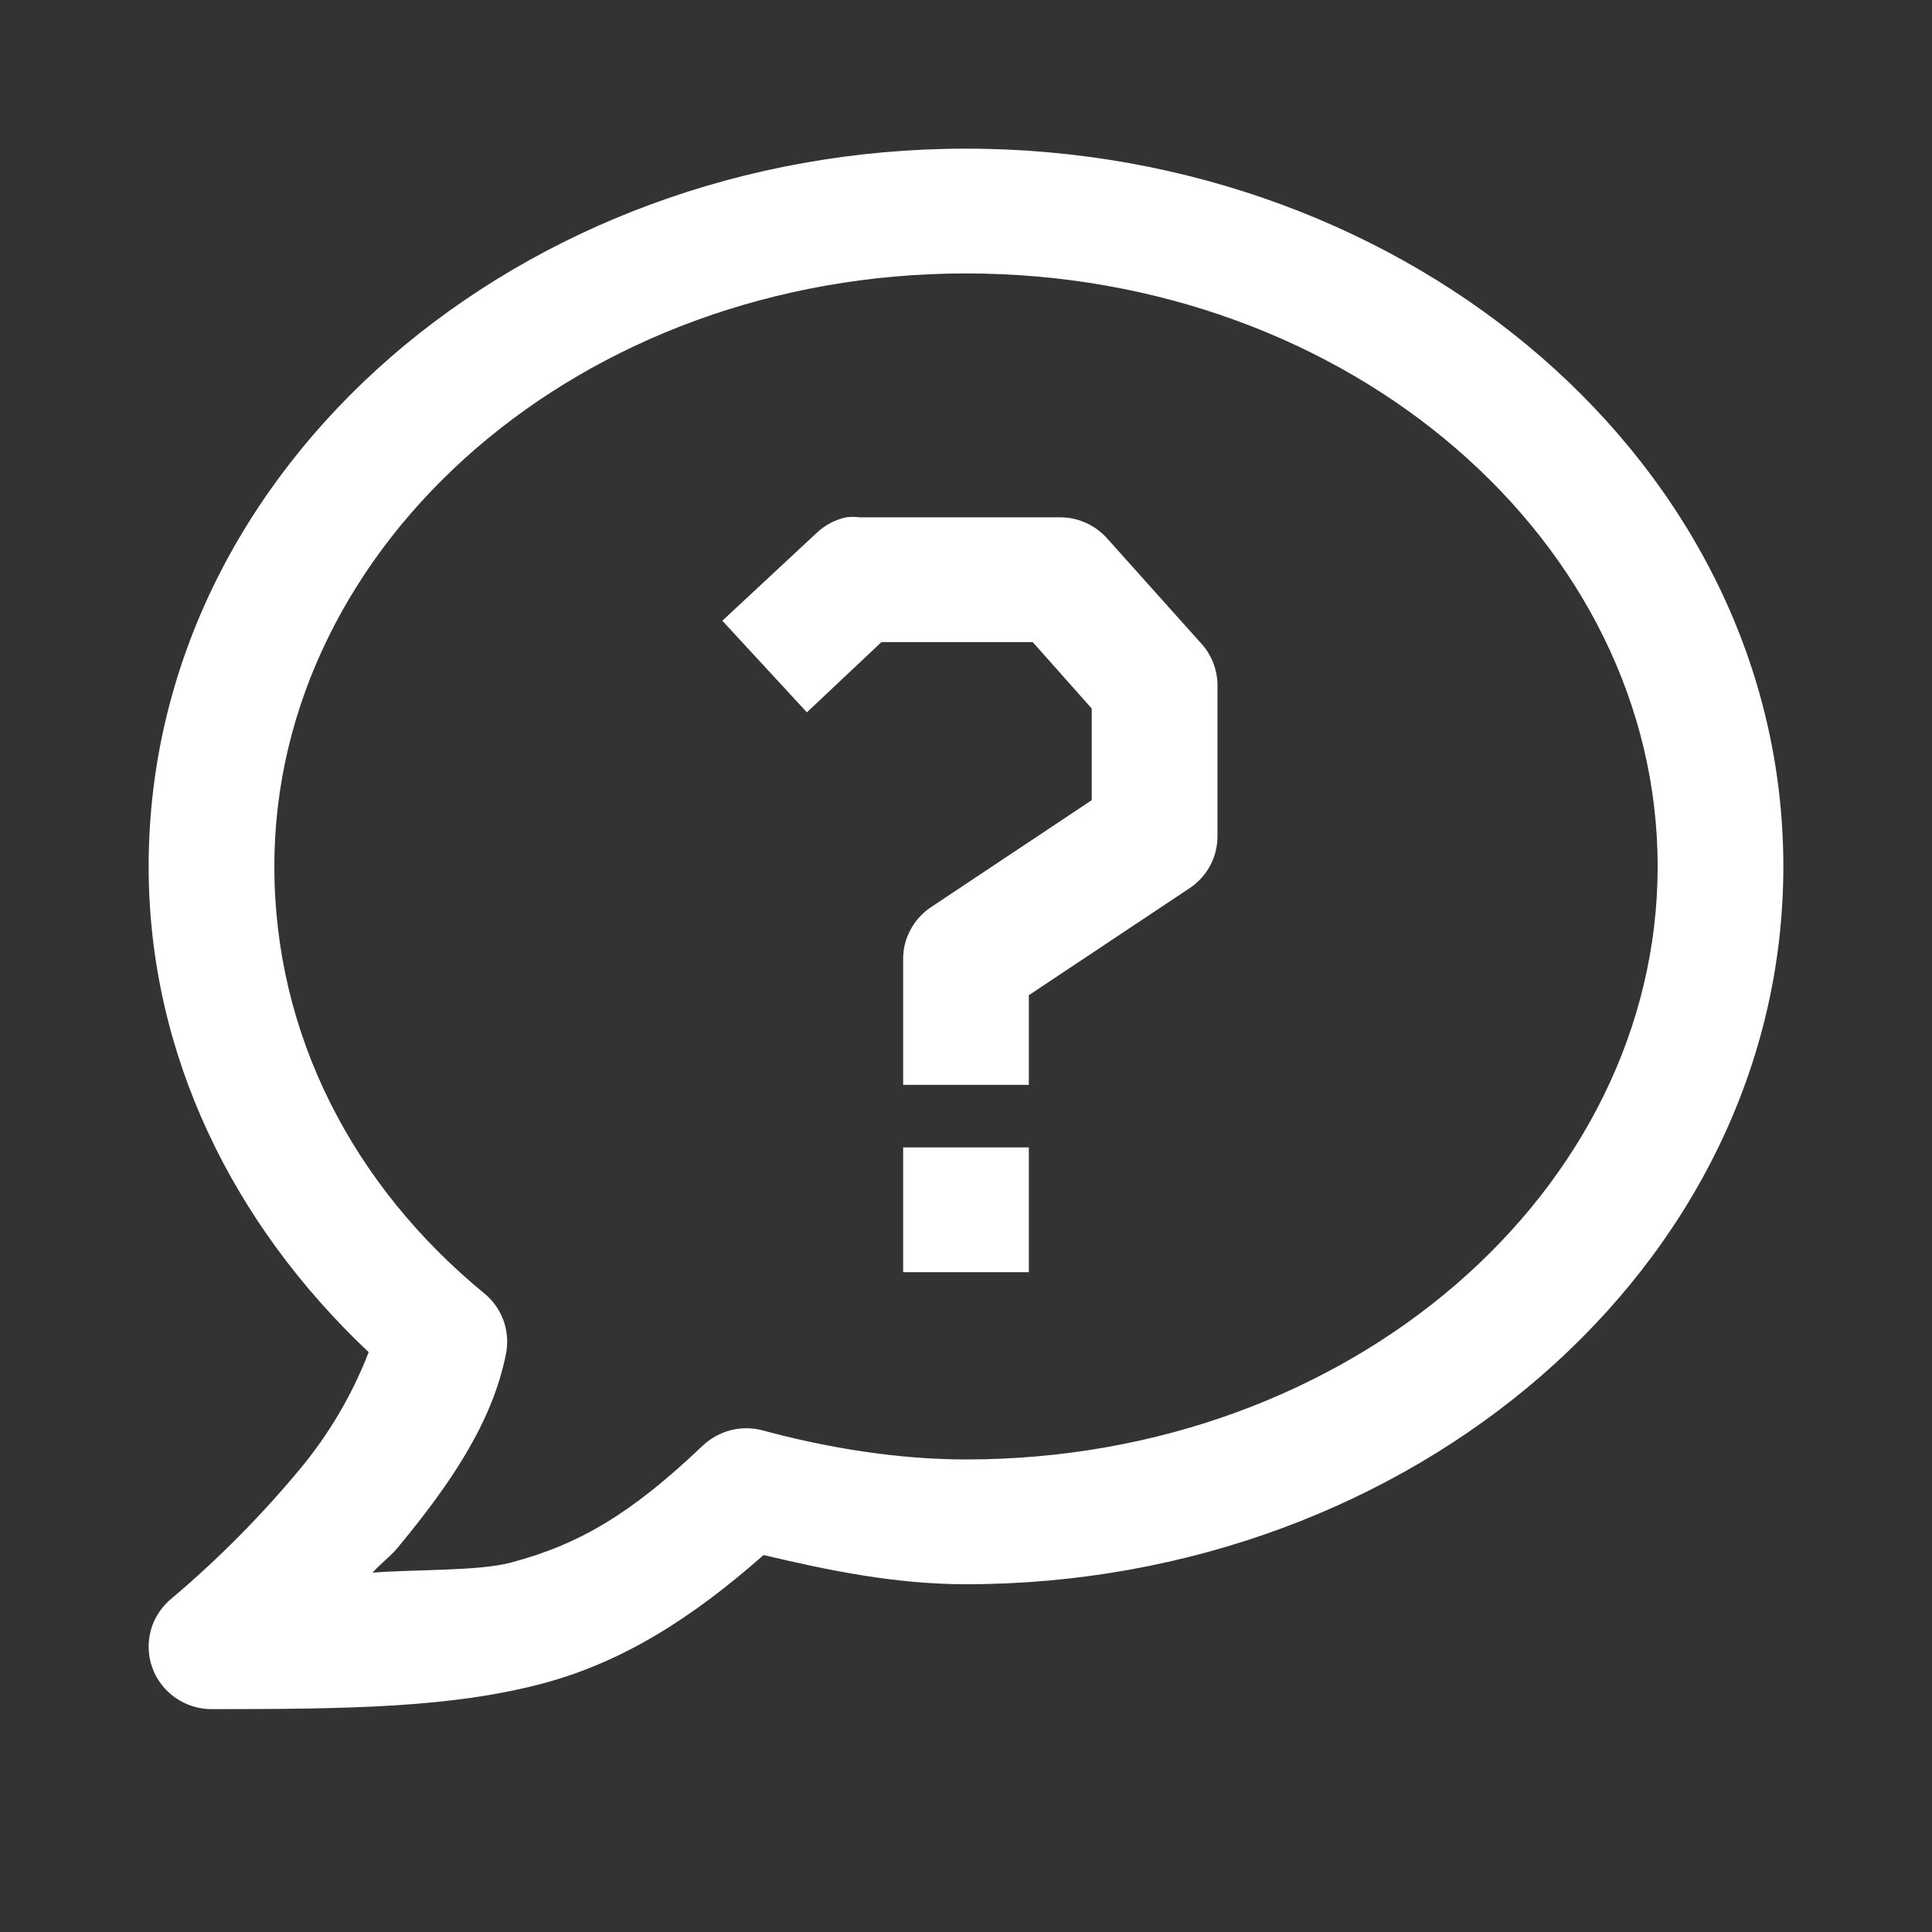 <svg width="17" height="17" viewBox="0 0 17 17" fill="none" xmlns="http://www.w3.org/2000/svg">
<rect x="0" y="0" width="17" height="17" fill="#333333" stroke="none"/>
<path d="M8.5 1.308C4.586 1.308 1.308 4.098 1.308 7.624C1.308 9.288 2.059 10.781 3.244 11.898C3.1 12.271 2.895 12.619 2.639 12.927C2.298 13.337 1.922 13.717 1.515 14.061C1.426 14.132 1.361 14.229 1.329 14.338C1.298 14.448 1.301 14.564 1.339 14.671C1.377 14.779 1.448 14.872 1.541 14.937C1.635 15.003 1.746 15.039 1.861 15.039C3.086 15.039 3.968 15.025 4.765 14.816C5.479 14.628 6.093 14.235 6.719 13.683C7.289 13.818 7.877 13.94 8.5 13.94C12.414 13.94 15.692 11.15 15.692 7.624C15.692 4.098 12.414 1.308 8.5 1.308ZM8.5 2.406C11.889 2.406 14.586 4.779 14.586 7.624C14.586 10.469 11.889 12.842 8.5 12.842C7.897 12.842 7.272 12.739 6.702 12.584C6.611 12.561 6.515 12.562 6.424 12.586C6.334 12.61 6.251 12.657 6.183 12.721C5.56 13.314 5.102 13.59 4.489 13.751C4.207 13.825 3.662 13.808 3.278 13.838C3.356 13.751 3.428 13.704 3.503 13.614C3.938 13.087 4.335 12.529 4.455 11.898C4.471 11.803 4.462 11.705 4.429 11.615C4.395 11.525 4.339 11.445 4.264 11.383C3.105 10.433 2.414 9.101 2.414 7.624C2.414 4.779 5.111 2.406 8.5 2.406ZM7.445 4.552C7.348 4.573 7.258 4.621 7.186 4.689L6.356 5.462L7.1 6.268L7.756 5.65H9.087L9.606 6.234V7.041L8.188 7.985C8.113 8.036 8.051 8.105 8.009 8.186C7.966 8.267 7.945 8.357 7.947 8.448V9.546H9.053V8.757L10.471 7.813C10.547 7.762 10.609 7.692 10.651 7.612C10.693 7.531 10.714 7.441 10.713 7.349V6.028C10.712 5.895 10.663 5.767 10.575 5.668L9.745 4.741C9.693 4.682 9.629 4.634 9.558 4.602C9.486 4.569 9.409 4.552 9.33 4.552H7.566C7.526 4.547 7.486 4.547 7.445 4.552ZM7.947 10.096V11.194H9.053V10.096H7.947Z" fill="white"/>
</svg>
